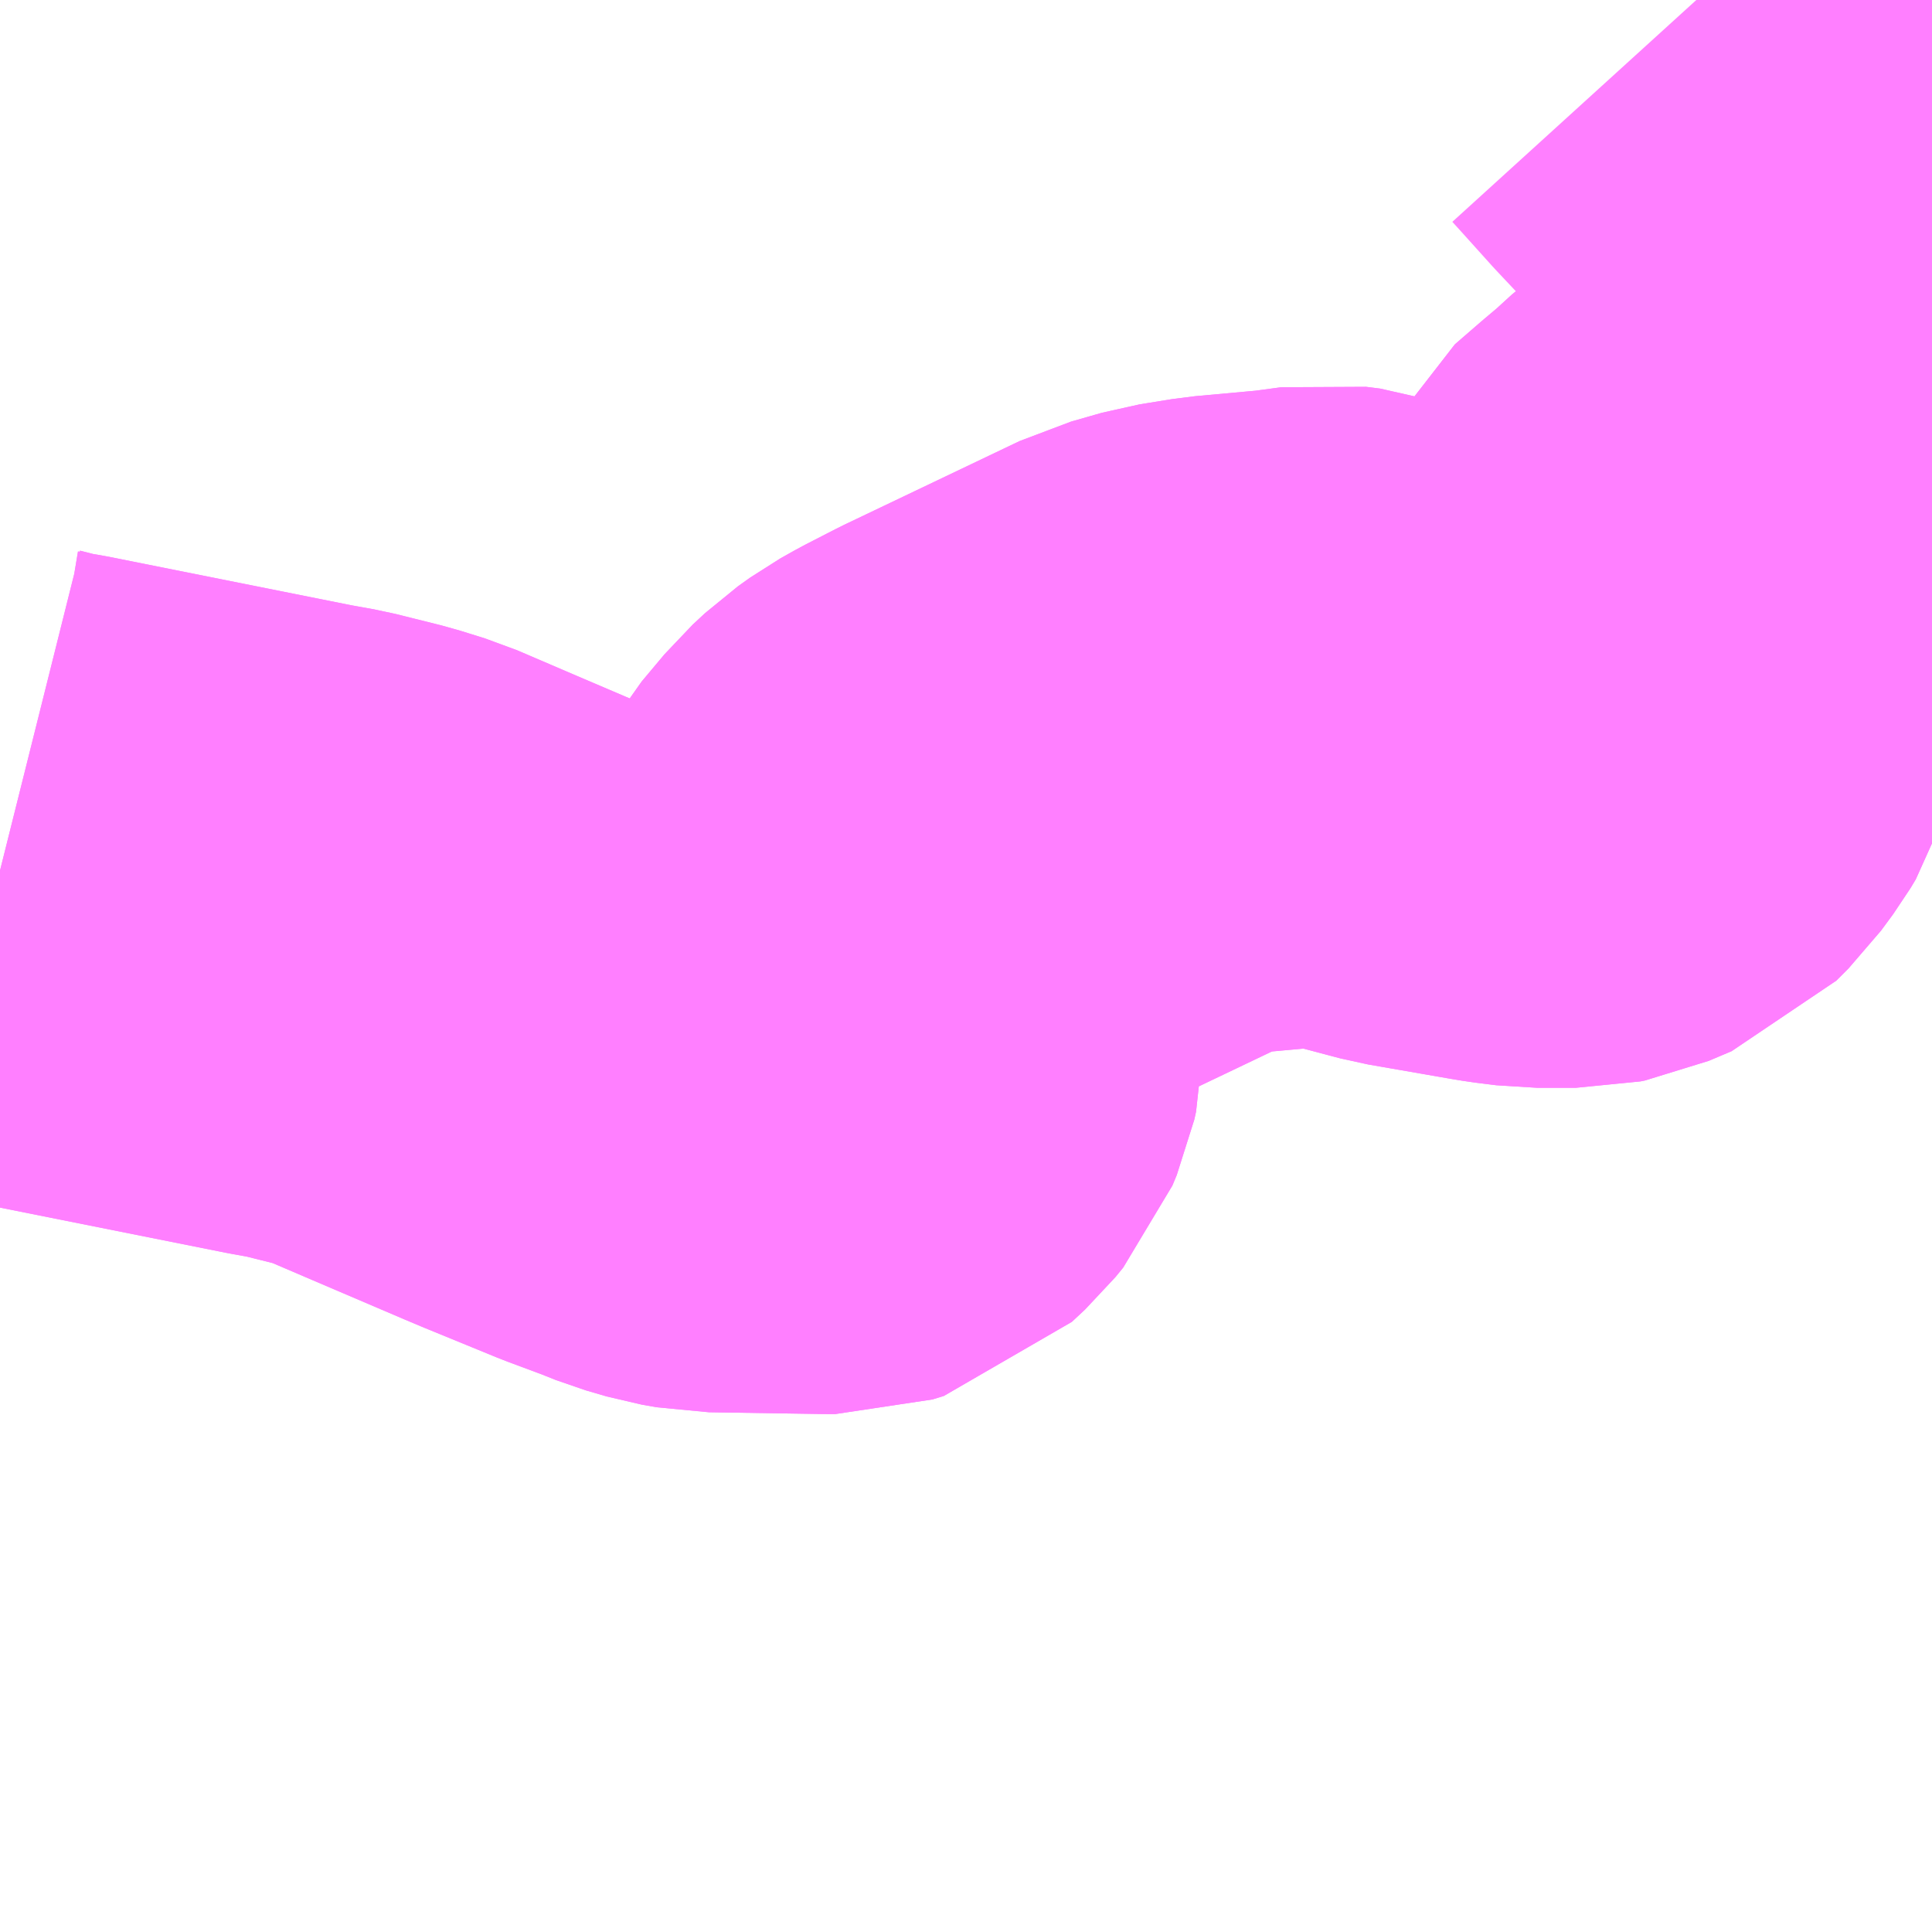 <?xml version="1.0" encoding="UTF-8"?>
<svg  xmlns="http://www.w3.org/2000/svg" xmlns:xlink="http://www.w3.org/1999/xlink" xmlns:go="http://purl.org/svgmap/profile" property="N07_001,N07_002,N07_003,N07_004,N07_005,N07_006,N07_007" viewBox="13987.793 -3680.42 2.197 2.197" go:dataArea="13987.79296875 -3680.419921875 2.197265625 2.197265625" >
<globalCoordinateSystem srsName="http://purl.org/crs/84" transform="matrix(100.0,0.0,0.0,-100.0,0.0,0.0)" />
<defs>
 <g id="p0" >
  <circle cx="0.0" cy="0.0" r="3" stroke="green" stroke-width="0.75" vector-effect="non-scaling-stroke" />
 </g>
</defs>
<g fill="none" fill-rule="evenodd" stroke="#FF00FF" stroke-width="0.75" opacity="0.5" vector-effect="non-scaling-stroke" stroke-linejoin="bevel" >
<path content="1,しおや交通（株）,矢板駅～西船生,999.9,999.9,999.9," xlink:title="1" d="M13989.99,-3679.957L13989.989,-3679.957L13989.958,-3679.954L13989.938,-3679.947L13989.918,-3679.937L13989.897,-3679.92L13989.785,-3679.823L13989.765,-3679.808L13989.742,-3679.787L13989.723,-3679.771L13989.693,-3679.745L13989.689,-3679.737L13989.674,-3679.689L13989.65,-3679.613L13989.644,-3679.603L13989.63,-3679.584L13989.616,-3679.57L13989.59,-3679.559L13989.585,-3679.558L13989.541,-3679.558L13989.517,-3679.561L13989.505,-3679.563L13989.413,-3679.579L13989.364,-3679.592L13989.343,-3679.597L13989.316,-3679.606L13989.3,-3679.608L13989.263,-3679.603L13989.186,-3679.596L13989.149,-3679.59L13989.114,-3679.58L13988.915,-3679.485L13988.88,-3679.467L13988.864,-3679.458L13988.85,-3679.448L13988.836,-3679.435L13988.81,-3679.404L13988.79,-3679.37L13988.787,-3679.355L13988.787,-3679.237L13988.785,-3679.228L13988.78,-3679.216L13988.771,-3679.205L13988.756,-3679.191L13988.743,-3679.187L13988.733,-3679.187L13988.605,-3679.189L13988.588,-3679.192L13988.564,-3679.199L13988.544,-3679.207L13988.501,-3679.223L13988.418,-3679.257L13988.399,-3679.265L13988.296,-3679.309L13988.233,-3679.336L13988.204,-3679.345L13988.152,-3679.358L13988.124,-3679.363L13987.854,-3679.417L13987.844,-3679.419L13987.82,-3679.423L13987.801,-3679.428L13987.793,-3679.43"/>
<path content="1,しおや交通（株）,矢板駅～西船生,999.9,999.9,999.9," xlink:title="1" d="M13989.99,-3680.163L13989.862,-3680.272L13989.833,-3680.3L13989.768,-3680.369L13989.732,-3680.409L13989.722,-3680.42"/>
<path content="1,藤田合同タクシー（株）,矢板駅～新高徳駅,999.9,999.9,999.9," xlink:title="1" d="M13989.99,-3679.957L13989.989,-3679.957L13989.958,-3679.954L13989.938,-3679.947L13989.918,-3679.937L13989.897,-3679.92L13989.785,-3679.823L13989.765,-3679.808L13989.742,-3679.787L13989.723,-3679.771L13989.693,-3679.745L13989.689,-3679.737L13989.674,-3679.689L13989.65,-3679.613L13989.644,-3679.603L13989.63,-3679.584L13989.616,-3679.57L13989.59,-3679.559L13989.585,-3679.558L13989.541,-3679.558L13989.517,-3679.561L13989.505,-3679.563L13989.413,-3679.579L13989.364,-3679.592L13989.343,-3679.597L13989.316,-3679.606L13989.3,-3679.608L13989.263,-3679.603L13989.186,-3679.596L13989.149,-3679.59L13989.114,-3679.58L13988.915,-3679.485L13988.88,-3679.467L13988.864,-3679.458L13988.85,-3679.448L13988.836,-3679.435L13988.81,-3679.404L13988.79,-3679.37L13988.787,-3679.355L13988.787,-3679.237L13988.785,-3679.228L13988.78,-3679.216L13988.771,-3679.205L13988.756,-3679.191L13988.743,-3679.187L13988.733,-3679.187L13988.605,-3679.189L13988.588,-3679.192L13988.564,-3679.199L13988.544,-3679.207L13988.501,-3679.223L13988.418,-3679.257L13988.399,-3679.265L13988.296,-3679.309L13988.233,-3679.336L13988.204,-3679.345L13988.152,-3679.358L13988.124,-3679.363L13987.854,-3679.417L13987.844,-3679.419L13987.82,-3679.423L13987.801,-3679.428L13987.793,-3679.43"/>
</g>
</svg>
